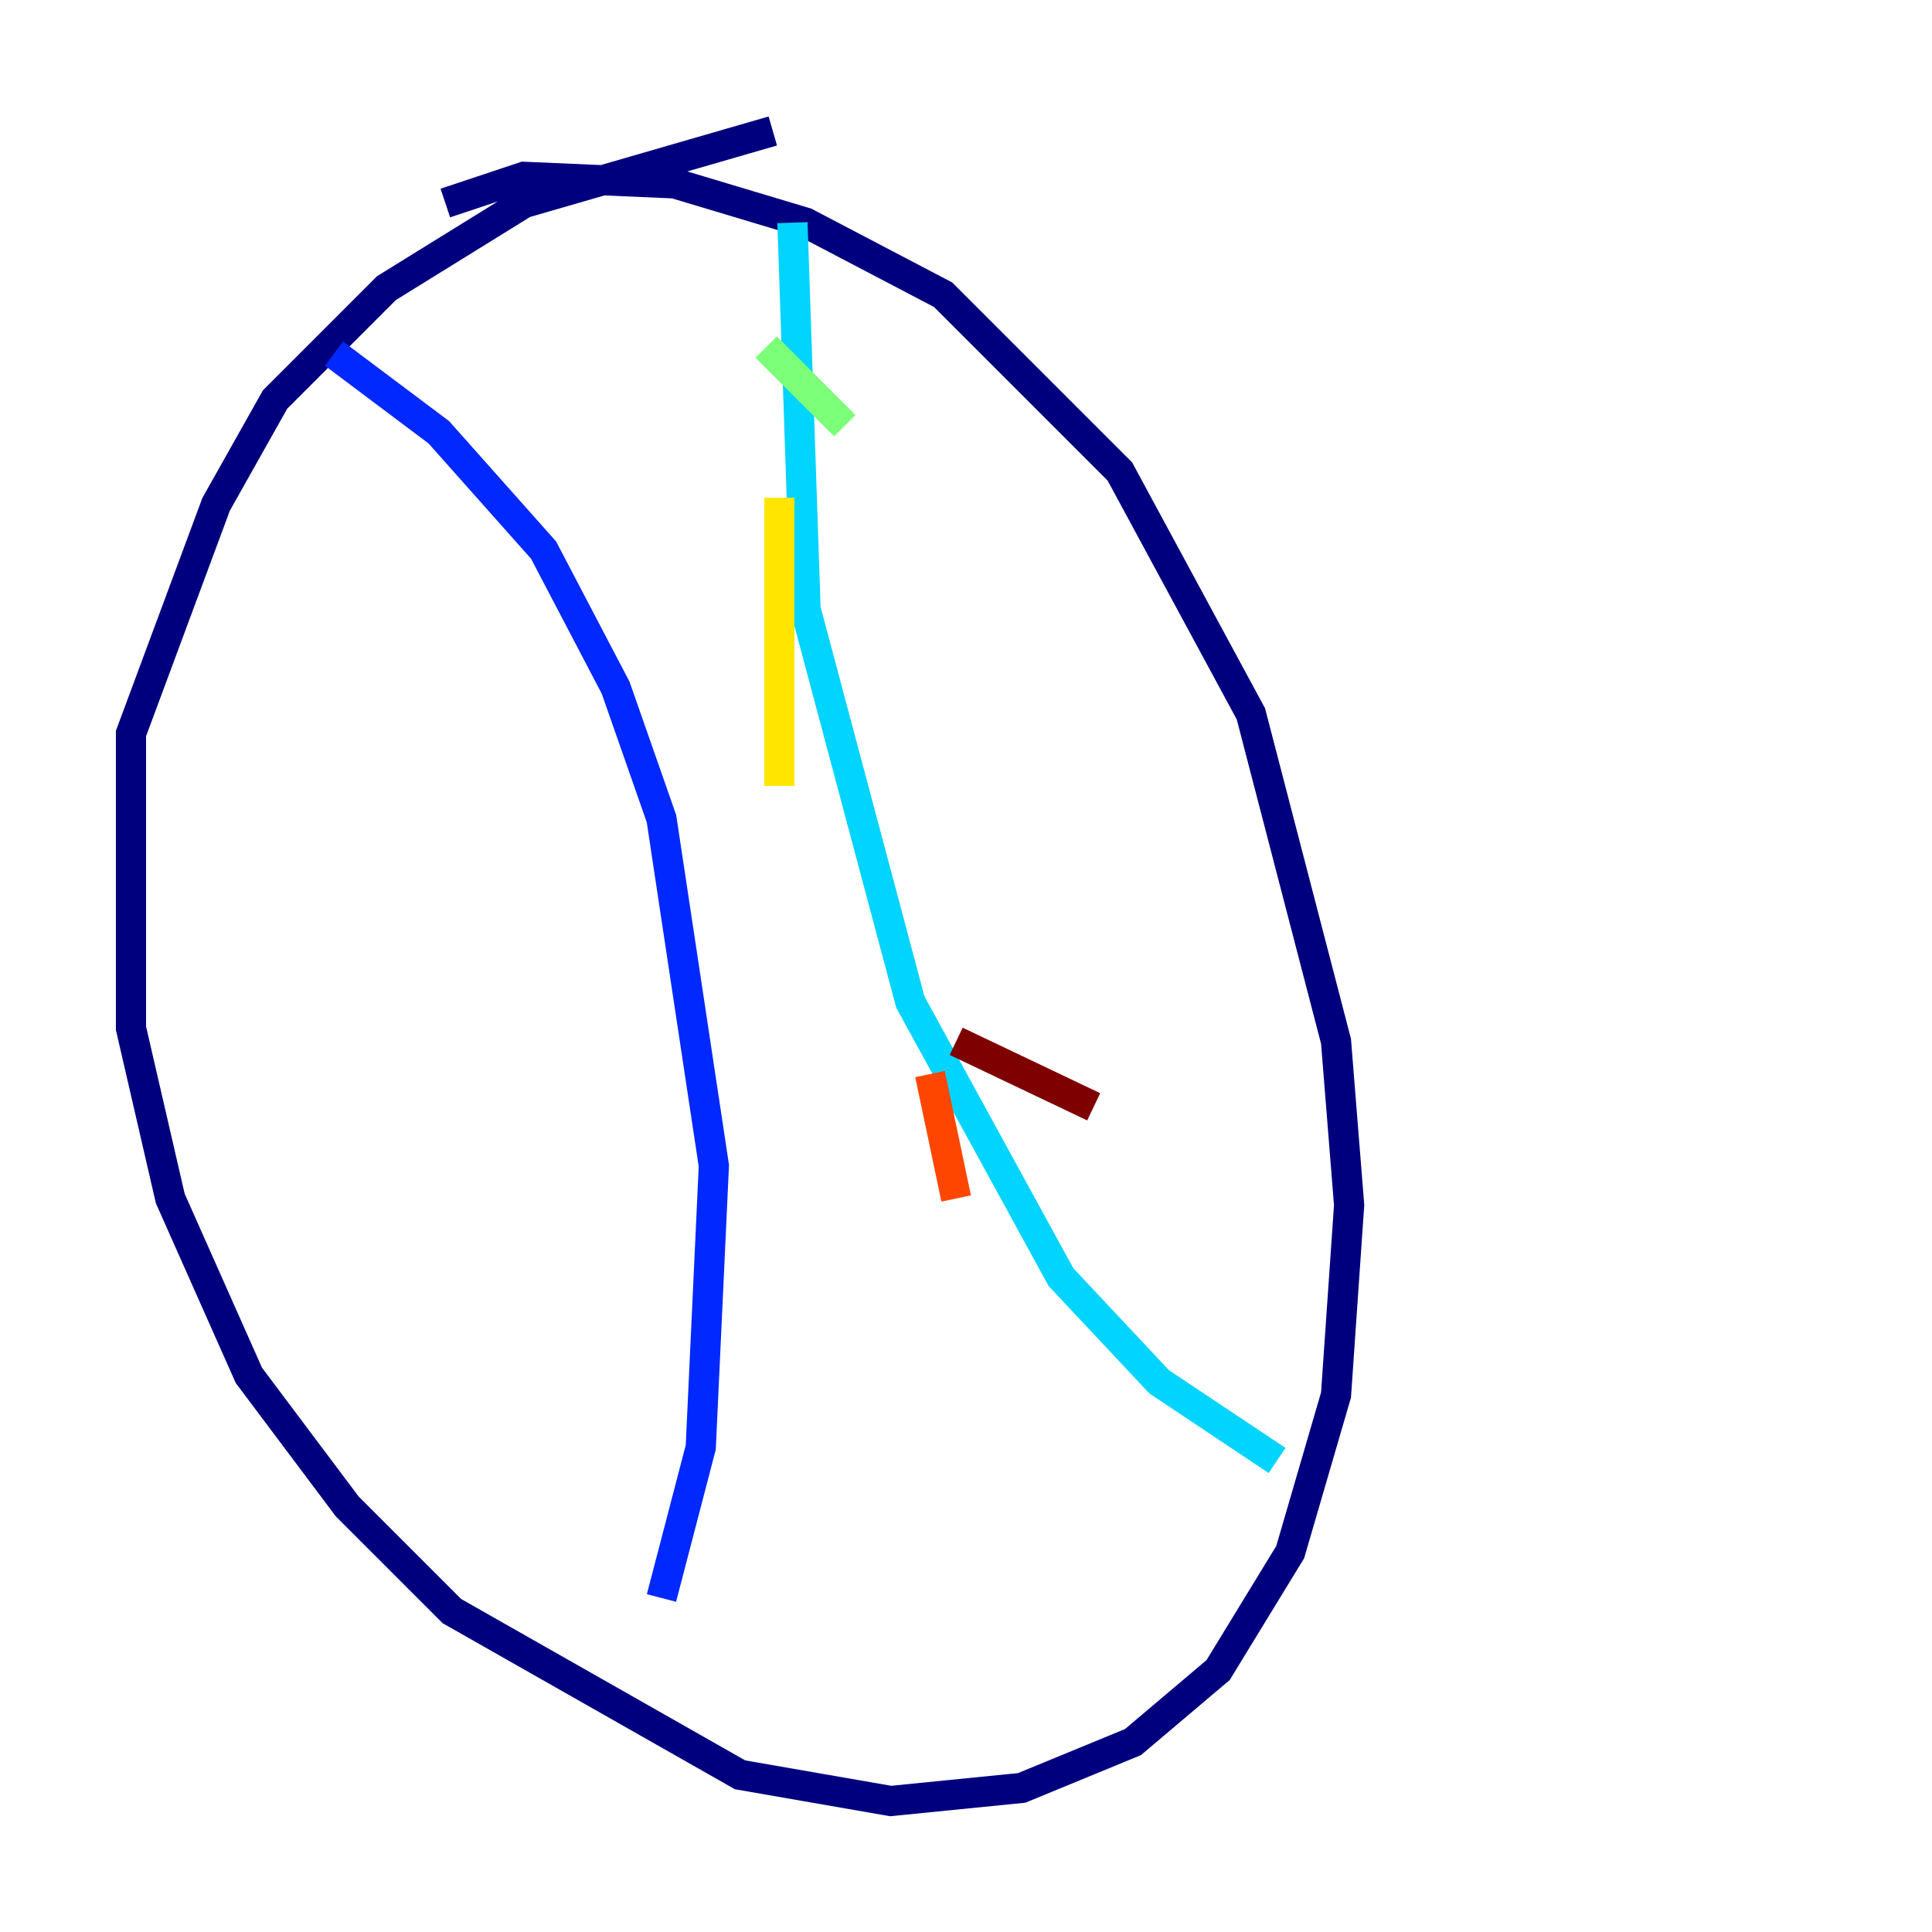 <?xml version="1.0" encoding="utf-8" ?>
<svg baseProfile="tiny" height="128" version="1.2" viewBox="0,0,128,128" width="128" xmlns="http://www.w3.org/2000/svg" xmlns:ev="http://www.w3.org/2001/xml-events" xmlns:xlink="http://www.w3.org/1999/xlink"><defs /><polyline fill="none" points="51.2,8.678 34.712,13.451 25.6,19.091 18.224,26.468 14.319,33.41 8.678,48.597 8.678,68.122 11.281,79.403 16.488,91.119 22.997,99.797 29.939,106.739 49.031,117.586 59.01,119.322 67.688,118.454 75.064,115.417 80.705,110.644 85.478,102.834 88.515,92.42 89.383,79.837 88.515,68.99 82.875,47.295 74.197,31.241 62.481,19.525 53.37,14.752 44.691,12.149 34.712,11.715 29.505,13.451" stroke="#00007f" stroke-width="2" /><polyline fill="none" points="22.129,23.43 29.071,28.637 36.014,36.447 40.786,45.559 43.824,54.237 47.295,77.234 46.427,95.891 43.824,105.871" stroke="#0028ff" stroke-width="2" /><polyline fill="none" points="52.502,14.752 53.37,40.352 60.312,66.386 70.291,84.61 76.8,91.552 84.61,96.759" stroke="#00d4ff" stroke-width="2" /><polyline fill="none" points="50.766,22.997 55.973,28.203" stroke="#7cff79" stroke-width="2" /><polyline fill="none" points="51.634,32.976 51.634,52.068" stroke="#ffe500" stroke-width="2" /><polyline fill="none" points="61.614,71.159 63.349,79.403" stroke="#ff4600" stroke-width="2" /><polyline fill="none" points="63.349,68.99 72.461,73.329" stroke="#7f0000" stroke-width="2" /></svg>